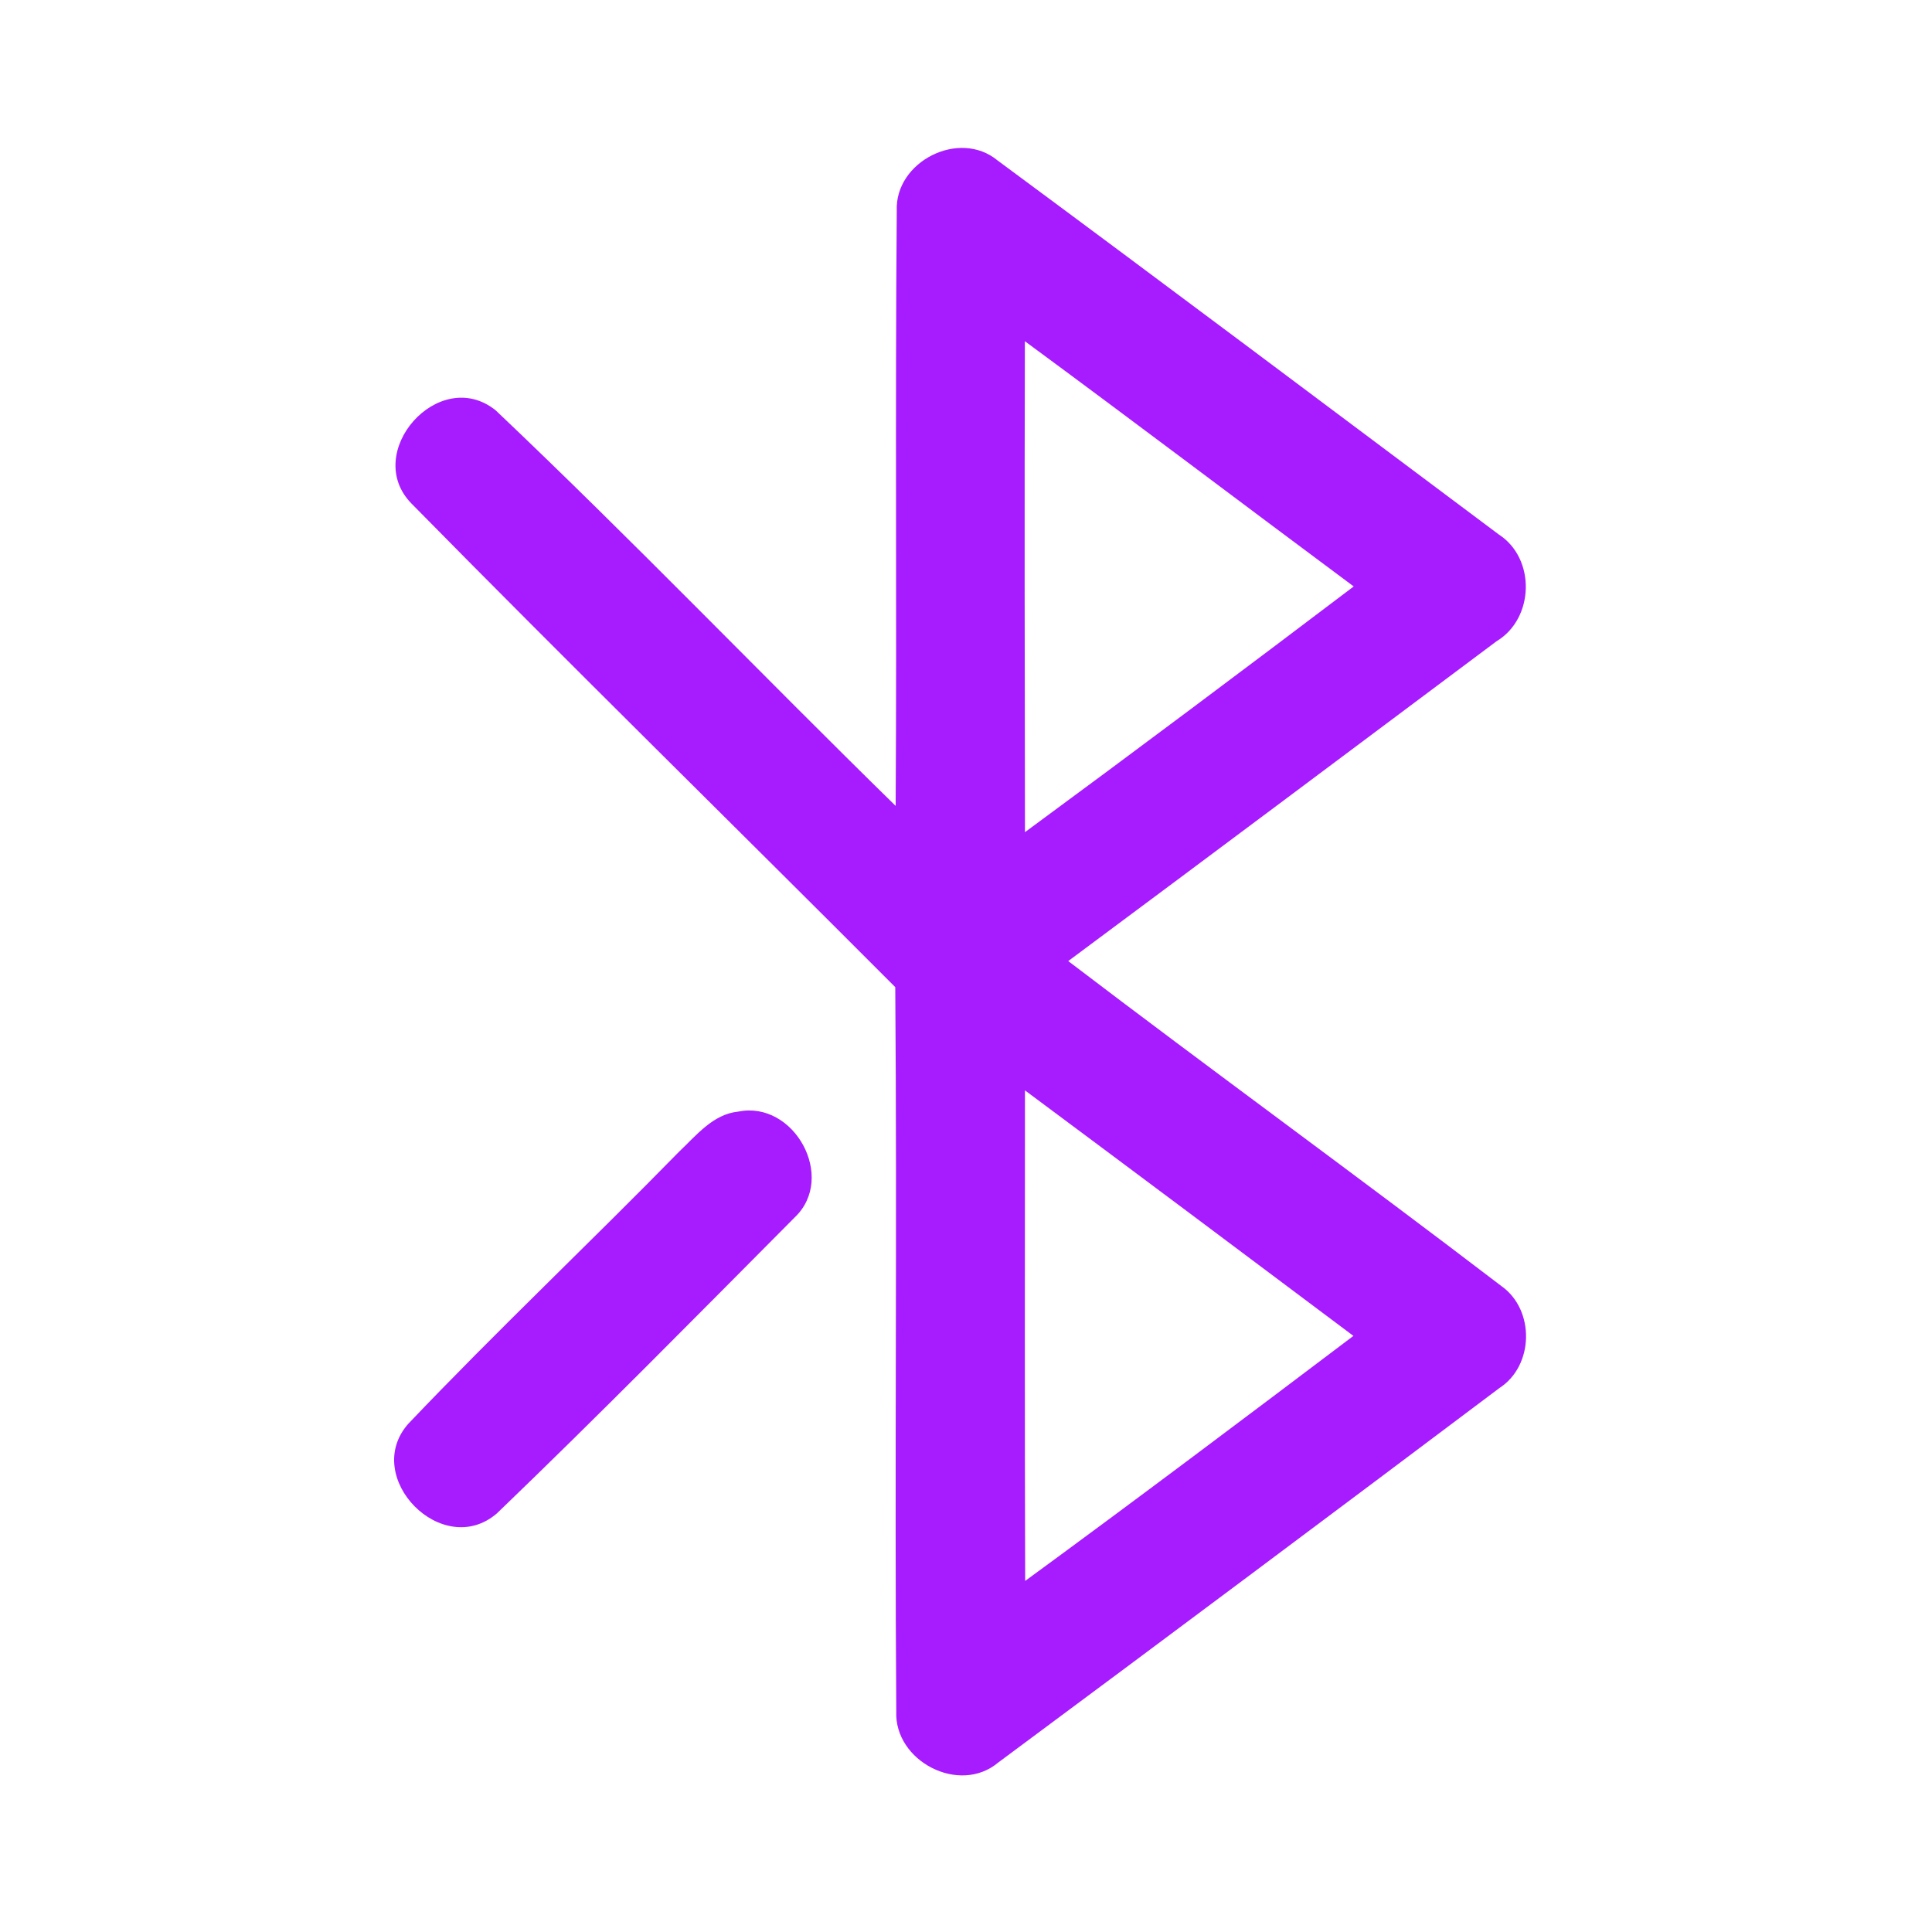 <?xml version="1.0" encoding="UTF-8" ?>
<!DOCTYPE svg PUBLIC "-//W3C//DTD SVG 1.1//EN" "http://www.w3.org/Graphics/SVG/1.1/DTD/svg11.dtd">
<svg width="192pt" height="192pt" viewBox="0 0 192 192" version="1.1" xmlns="http://www.w3.org/2000/svg">
<g id="#a71bffff">
<path fill="#a71bff" opacity="1.00" d=" M 89.12 20.94 C 88.92 16.05 95.33 12.80 99.13 15.94 C 115.78 28.25 132.35 40.70 148.94 53.11 C 152.64 55.50 152.49 61.47 148.72 63.73 C 134.55 74.33 120.37 84.95 106.16 95.51 C 120.43 106.38 134.96 116.92 149.21 127.81 C 152.55 130.17 152.46 135.72 149.00 137.95 C 132.44 150.40 115.84 162.81 99.20 175.16 C 95.34 178.40 88.86 175.03 89.07 170.07 C 88.90 146.09 89.16 122.09 88.97 98.10 C 72.98 82.07 56.80 66.21 40.92 50.07 C 35.91 45.02 43.62 36.27 49.25 40.77 C 62.77 53.58 75.69 67.06 89.01 80.09 C 89.13 60.37 88.95 40.65 89.12 20.94 M 101.85 33.91 C 101.81 50.18 101.83 66.44 101.86 82.70 C 112.81 74.64 123.69 66.49 134.53 58.28 C 123.63 50.18 112.80 41.97 101.85 33.91 M 101.86 108.36 C 101.85 124.61 101.83 140.86 101.88 157.11 C 112.83 149.10 123.67 140.94 134.50 132.76 C 123.64 124.61 112.76 116.47 101.86 108.36 Z" />
<path fill="#a71bff" opacity="1.00" d=" M 73.37 110.47 C 78.93 109.34 83.15 117.02 78.98 120.98 C 69.18 130.84 59.41 140.76 49.39 150.39 C 43.99 155.06 35.90 146.83 40.56 141.51 C 49.32 132.30 58.58 123.56 67.47 114.47 C 69.19 112.85 70.85 110.72 73.37 110.47 Z" />
</g>
</svg>
